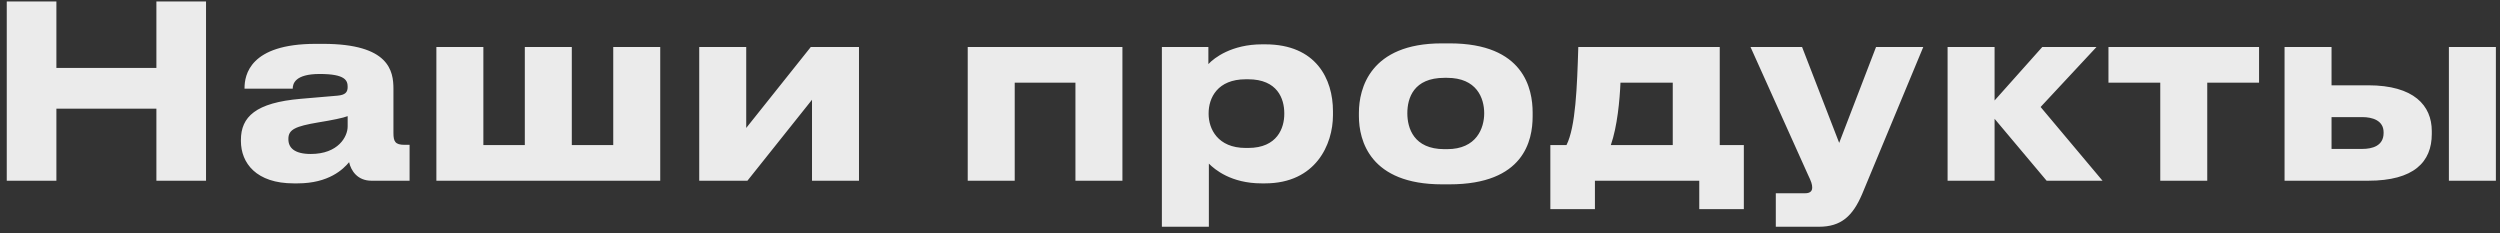<svg width="332" height="31" viewBox="0 0 332 31" fill="none" xmlns="http://www.w3.org/2000/svg">
<rect x="0" y="0" width="332" height="31" fill="#333333" stroke="none"/>
<path d="M20.769 24V14.432H7.489V24H0.897V0.192H7.489V9.024H20.769V0.192H27.361V24H20.769ZM41.273 20.448C44.921 20.448 46.169 18.144 46.169 16.8V15.424C45.625 15.648 44.057 15.968 42.265 16.256C39.257 16.768 38.297 17.184 38.297 18.432V18.496C38.297 19.616 39.097 20.448 41.273 20.448ZM46.361 21.536C45.593 22.464 43.673 24.352 39.513 24.352H39.001C34.041 24.352 31.993 21.664 31.993 18.72V18.592C31.993 15.52 33.945 13.632 39.961 13.12L44.825 12.704C45.817 12.608 46.169 12.288 46.169 11.552C46.169 10.72 45.913 9.824 42.457 9.824C39.193 9.824 38.873 11.104 38.873 11.776H32.473V11.712C32.473 9.952 33.177 5.824 41.913 5.824H42.905C51.705 5.824 52.249 9.44 52.249 11.808V17.664C52.249 18.784 52.473 19.232 53.721 19.232H54.393V24H49.337C47.481 24 46.617 22.688 46.361 21.536ZM57.951 24V6.24H64.191V19.264H69.695V6.24H75.935V19.264H81.439V6.24H87.679V24H57.951ZM107.834 13.248L99.258 24H92.858V6.24H99.098V16.992L107.674 6.24H114.074V24H107.834V13.248ZM128.514 24V6.24H149.058V24H142.818V10.976H134.754V24H128.514ZM170.553 15.136V15.04C170.553 13.12 169.657 10.528 165.753 10.528H165.433C161.689 10.528 160.505 12.992 160.505 15.04V15.136C160.505 17.088 161.689 19.648 165.433 19.648H165.753C169.657 19.648 170.553 16.96 170.553 15.136ZM154.297 30.112V6.24H160.473V8.512C161.241 7.68 163.577 5.888 167.609 5.888H168.025C174.809 5.888 177.017 10.528 177.017 14.752V15.296C177.017 19.168 174.745 24.352 167.993 24.352H167.545C163.481 24.352 161.305 22.496 160.537 21.728V30.112H154.297ZM192.494 24.48H191.502C181.934 24.48 180.462 18.656 180.462 15.424V14.976C180.462 11.776 181.934 5.76 191.47 5.76H192.526C202.382 5.76 203.534 11.808 203.534 14.944V15.456C203.534 18.656 202.382 24.48 192.494 24.48ZM191.822 19.808H192.174C196.11 19.808 197.102 16.992 197.102 15.04C197.102 13.024 196.11 10.336 192.174 10.336H191.822C187.726 10.336 186.894 13.024 186.894 15.04C186.894 16.992 187.726 19.808 191.822 19.808ZM205.886 27.776V19.264H208.03C209.246 16.832 209.438 11.552 209.598 6.24H228.382V19.264H231.582V27.776H225.662V24H211.806V27.776H205.886ZM213.918 19.264H222.142V10.976H215.198C215.102 13.28 214.782 16.8 213.918 19.264ZM235.827 30.112V25.664H239.731C240.339 25.664 240.659 25.408 240.659 24.928V24.896C240.659 24.512 240.563 24.16 240.083 23.168L232.467 6.24H239.315L244.243 18.976L249.139 6.24H255.411L247.283 25.792C246.035 28.704 244.499 30.112 241.555 30.112H235.827ZM271.792 24L264.88 15.776V24H258.64V6.24H264.88V13.344L271.216 6.24H278.416L270.992 14.208L279.216 24H271.792ZM286.883 24V10.976H280.003V6.24H300.003V10.976H293.123V24H286.883ZM303.389 24V6.24H309.629V11.328H314.493C320.573 11.328 322.941 14.016 322.941 17.408V17.792C322.941 21.504 320.573 24 314.493 24H303.389ZM309.629 19.776H313.725C315.005 19.776 316.541 19.392 316.541 17.664V17.568C316.541 15.968 315.005 15.552 313.725 15.552H309.629V19.776ZM331.453 6.24V24H325.213V6.24H331.453Z" fill="#EBEBEB"/>
</svg>
